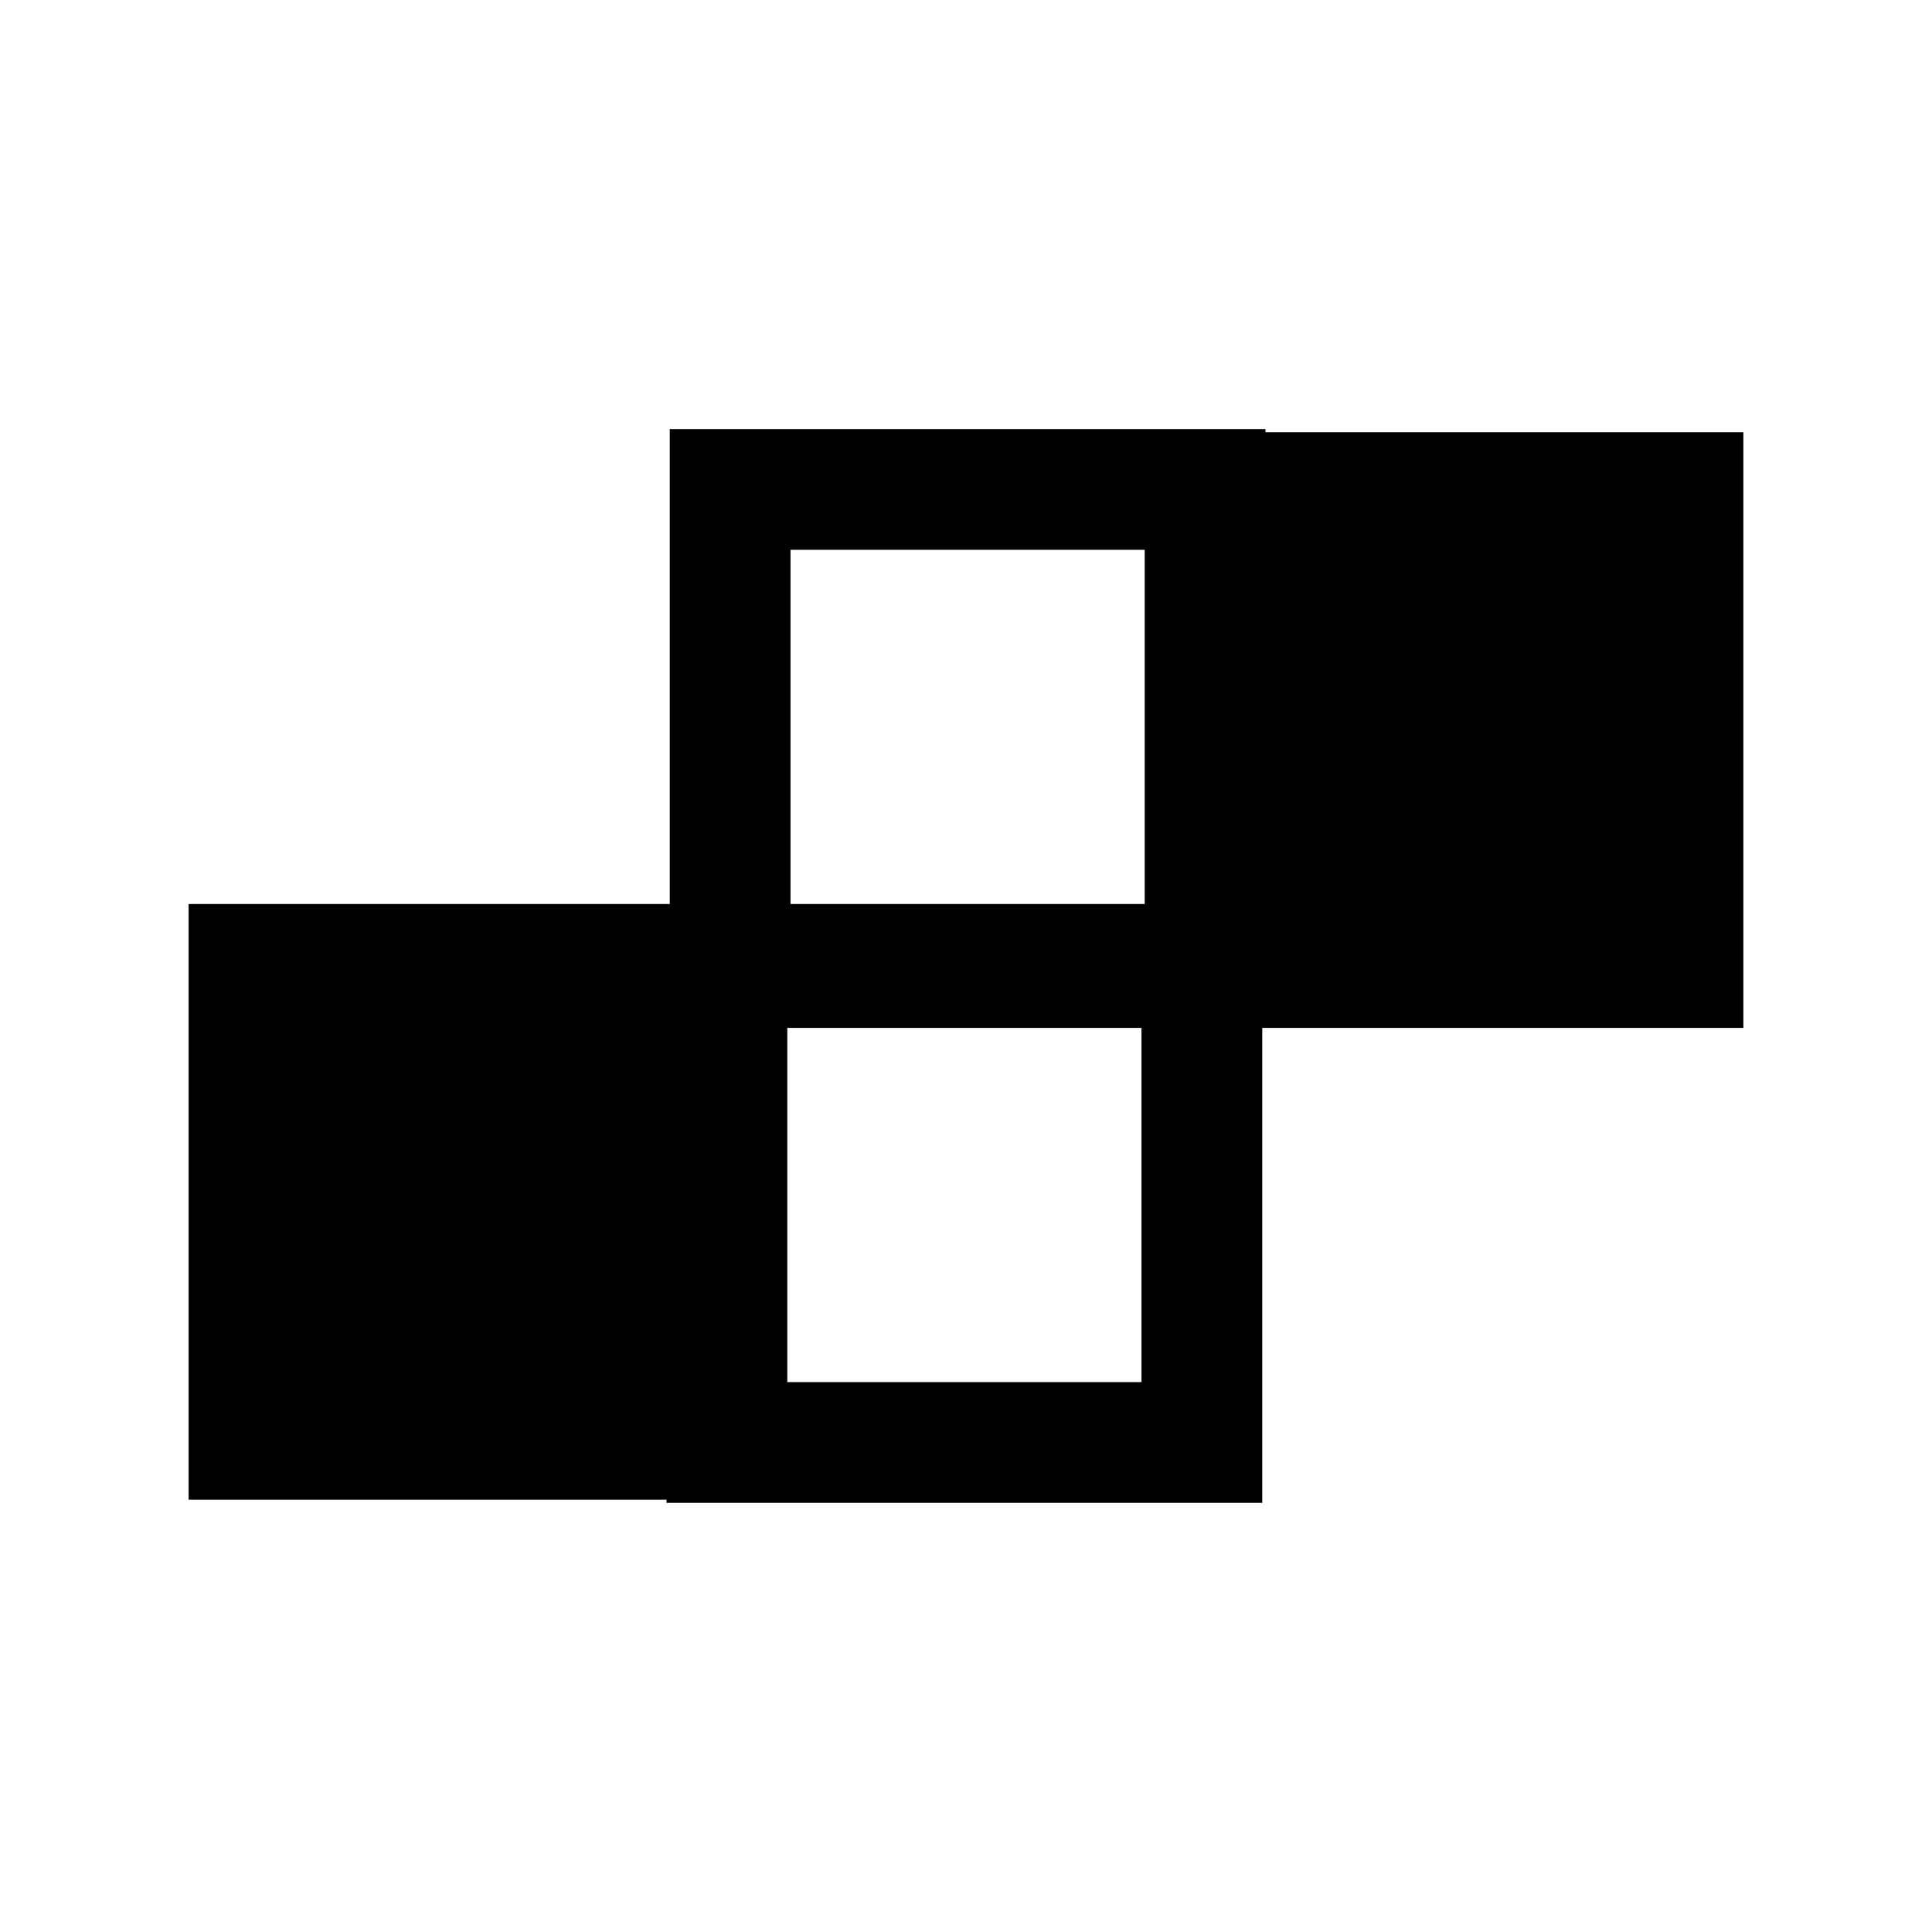 <svg xmlns="http://www.w3.org/2000/svg" fill="none" viewBox="0 0 24 24">
  <path fill="#000" d="M3.093 11.98v5.9h5.9v-5.9z"/>
  <path fill="#000" d="M2.343 18.63v-7.4h7.4v7.4zm1.5-1.5h4.4v-4.4h-4.4z"/>
  <path fill="#000" d="M8.28 18.669v-7.4h7.4v7.4zm1.5-1.5h4.4v-4.4h-4.4z"/>
  <path fill="#000" d="M8.32 12.73v-7.4h7.4v7.4zm1.5-1.5h4.4v-4.4h-4.4z"/>
  <path fill="#000" d="M15.007 6.119v5.9h5.9v-5.9z"/>
  <path fill="#000" d="M14.257 12.769v-7.4h7.4v7.4zm1.5-1.5h4.4v-4.4h-4.4z"/>
</svg>

